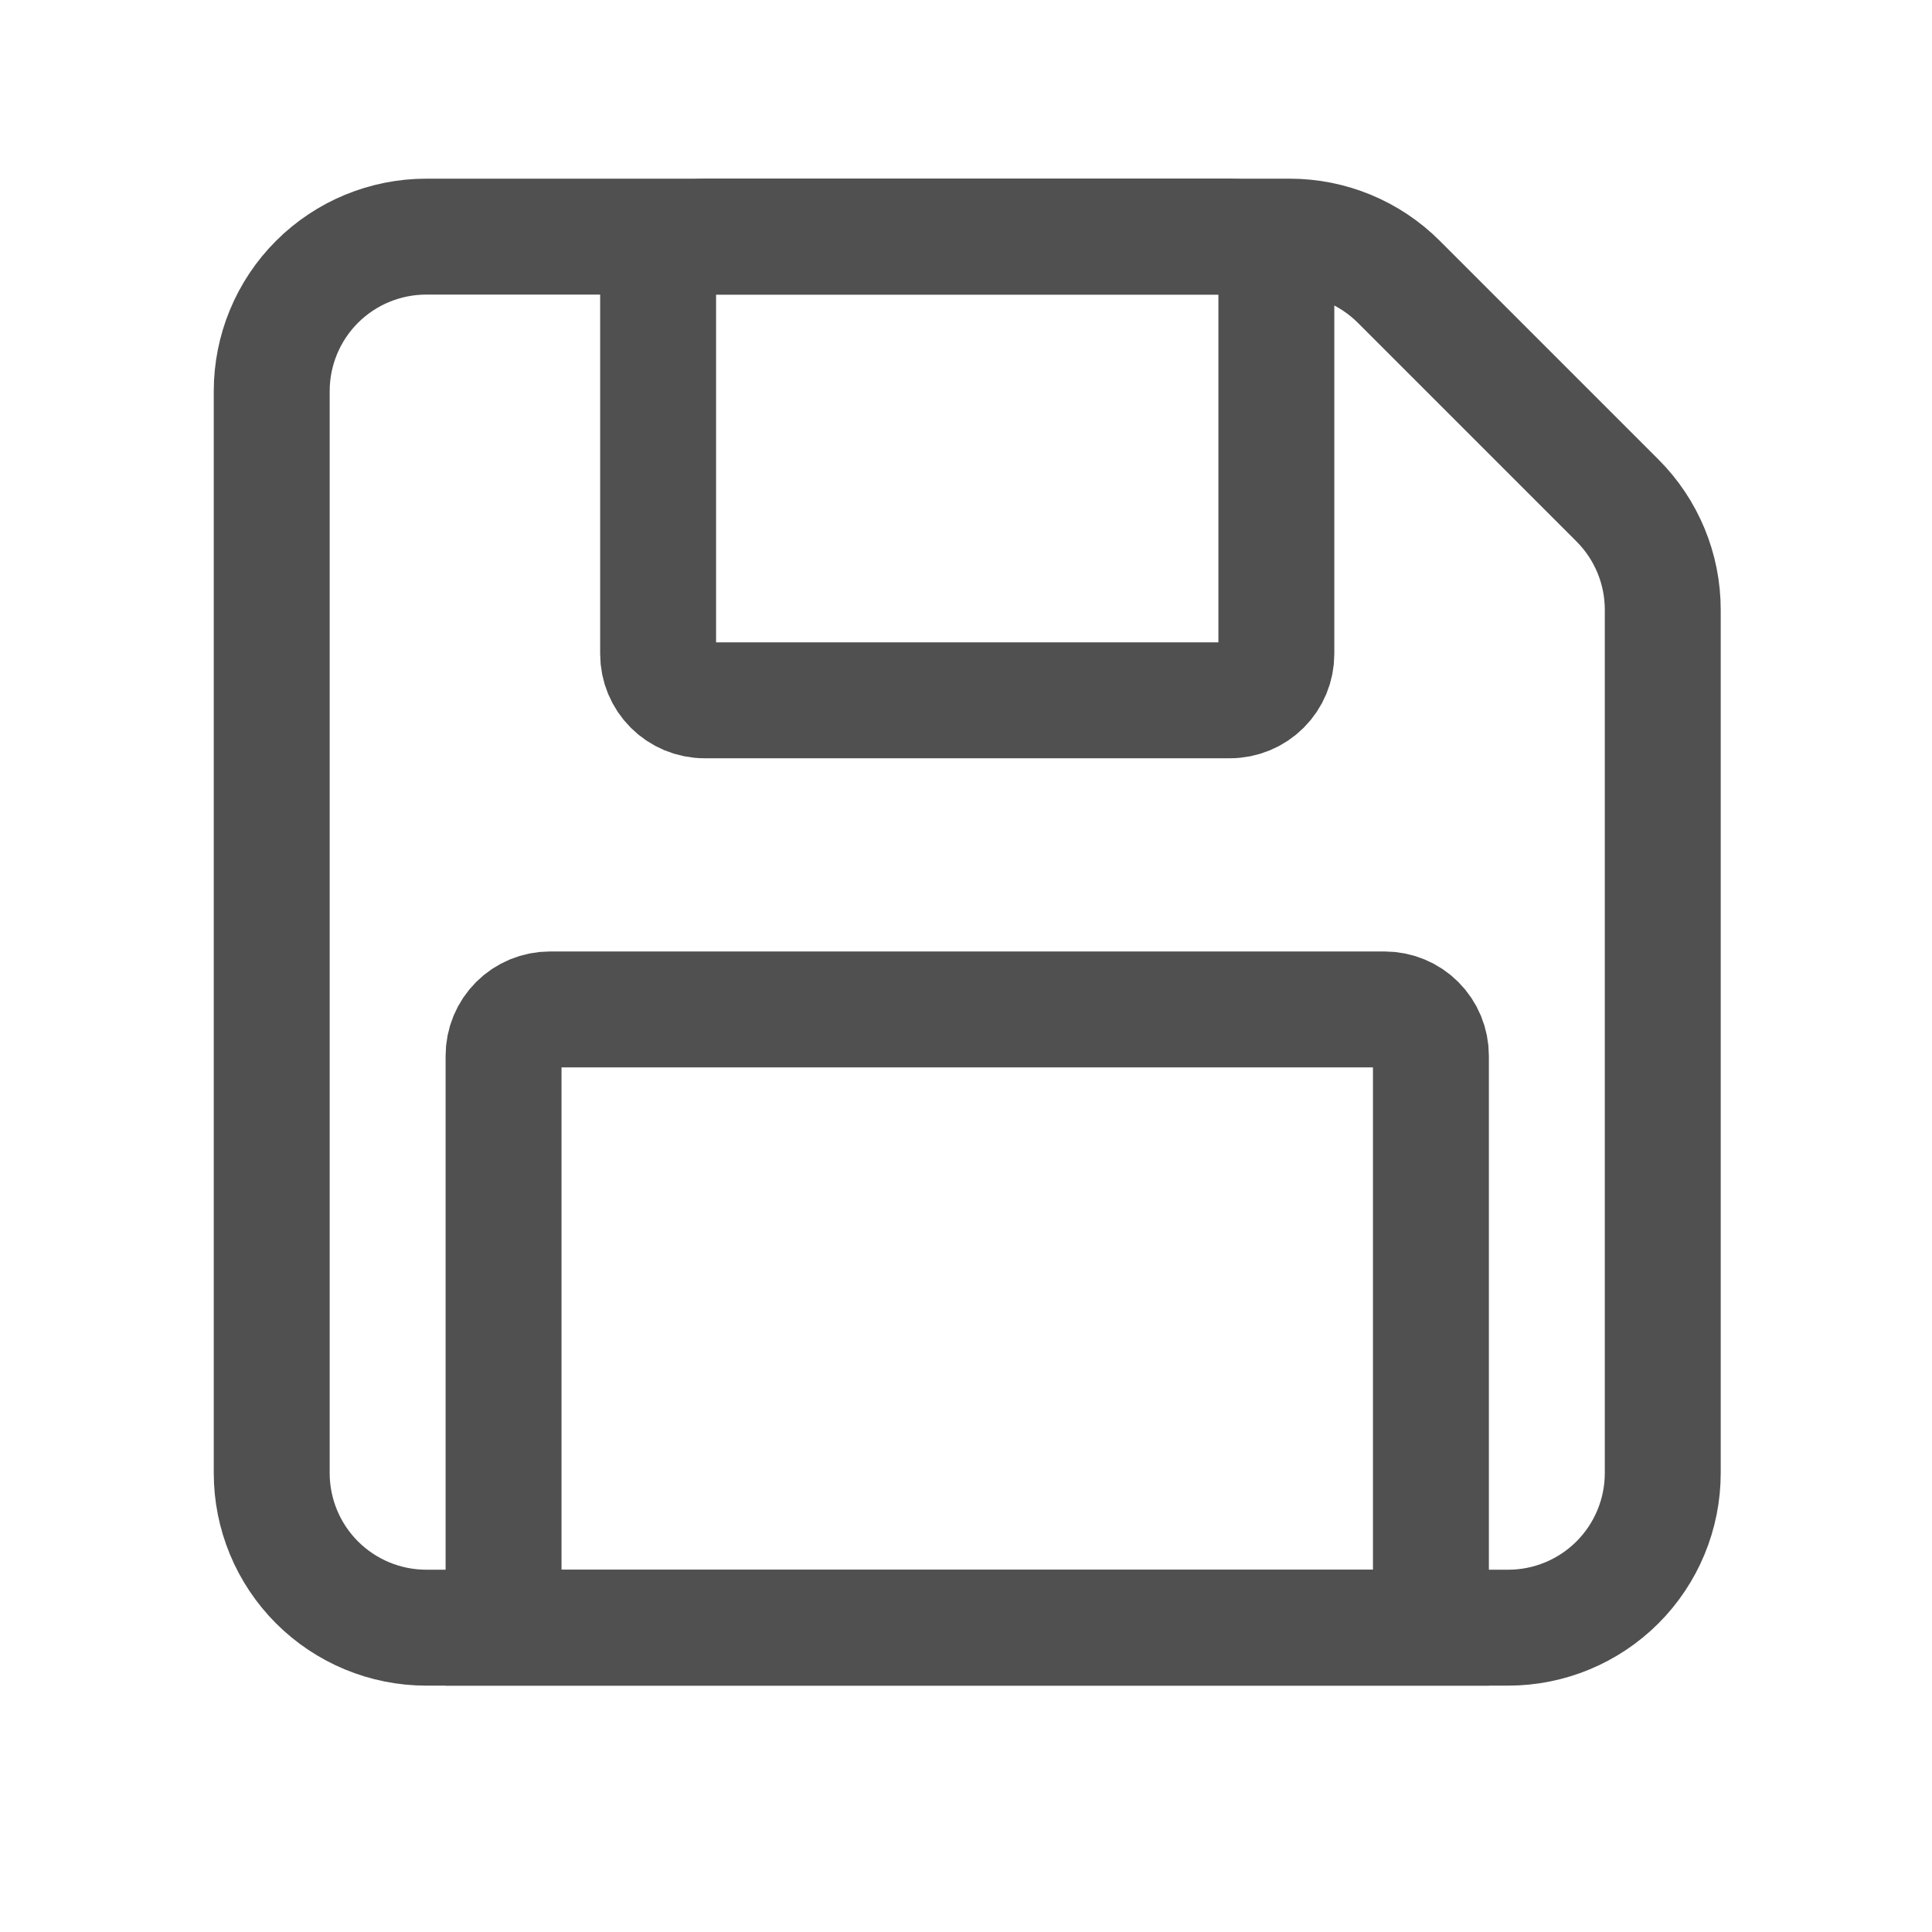 <svg width="25" height="25" viewBox="0 0 25 25" fill="none" xmlns="http://www.w3.org/2000/svg">
<path d="M3.516 19.062V5.062C3.516 4.531 3.727 4.022 4.102 3.647C4.477 3.272 4.986 3.062 5.516 3.062H16.688C17.218 3.062 17.727 3.272 18.102 3.648L20.93 6.476C21.305 6.851 21.516 7.359 21.516 7.89V19.062C21.516 19.592 21.305 20.101 20.93 20.476C20.555 20.851 20.046 21.062 19.516 21.062H5.516C4.986 21.062 4.477 20.851 4.102 20.476C3.727 20.101 3.516 19.592 3.516 19.062Z" stroke="#505050" stroke-width="1.5"/>
<path d="M9.116 9.062H15.916C16.075 9.062 16.228 8.998 16.34 8.886C16.453 8.773 16.516 8.621 16.516 8.462V3.662C16.516 3.502 16.453 3.35 16.34 3.237C16.228 3.125 16.075 3.062 15.916 3.062H9.116C8.957 3.062 8.804 3.125 8.692 3.237C8.579 3.35 8.516 3.502 8.516 3.662V8.462C8.516 8.621 8.579 8.773 8.692 8.886C8.804 8.998 8.957 9.062 9.116 9.062ZM6.516 13.662V21.062H18.516V13.662C18.516 13.502 18.453 13.35 18.34 13.237C18.228 13.125 18.075 13.062 17.916 13.062H7.116C6.957 13.062 6.804 13.125 6.692 13.237C6.579 13.35 6.516 13.502 6.516 13.662Z" stroke="#505050" stroke-width="1.5"/>
</svg>
